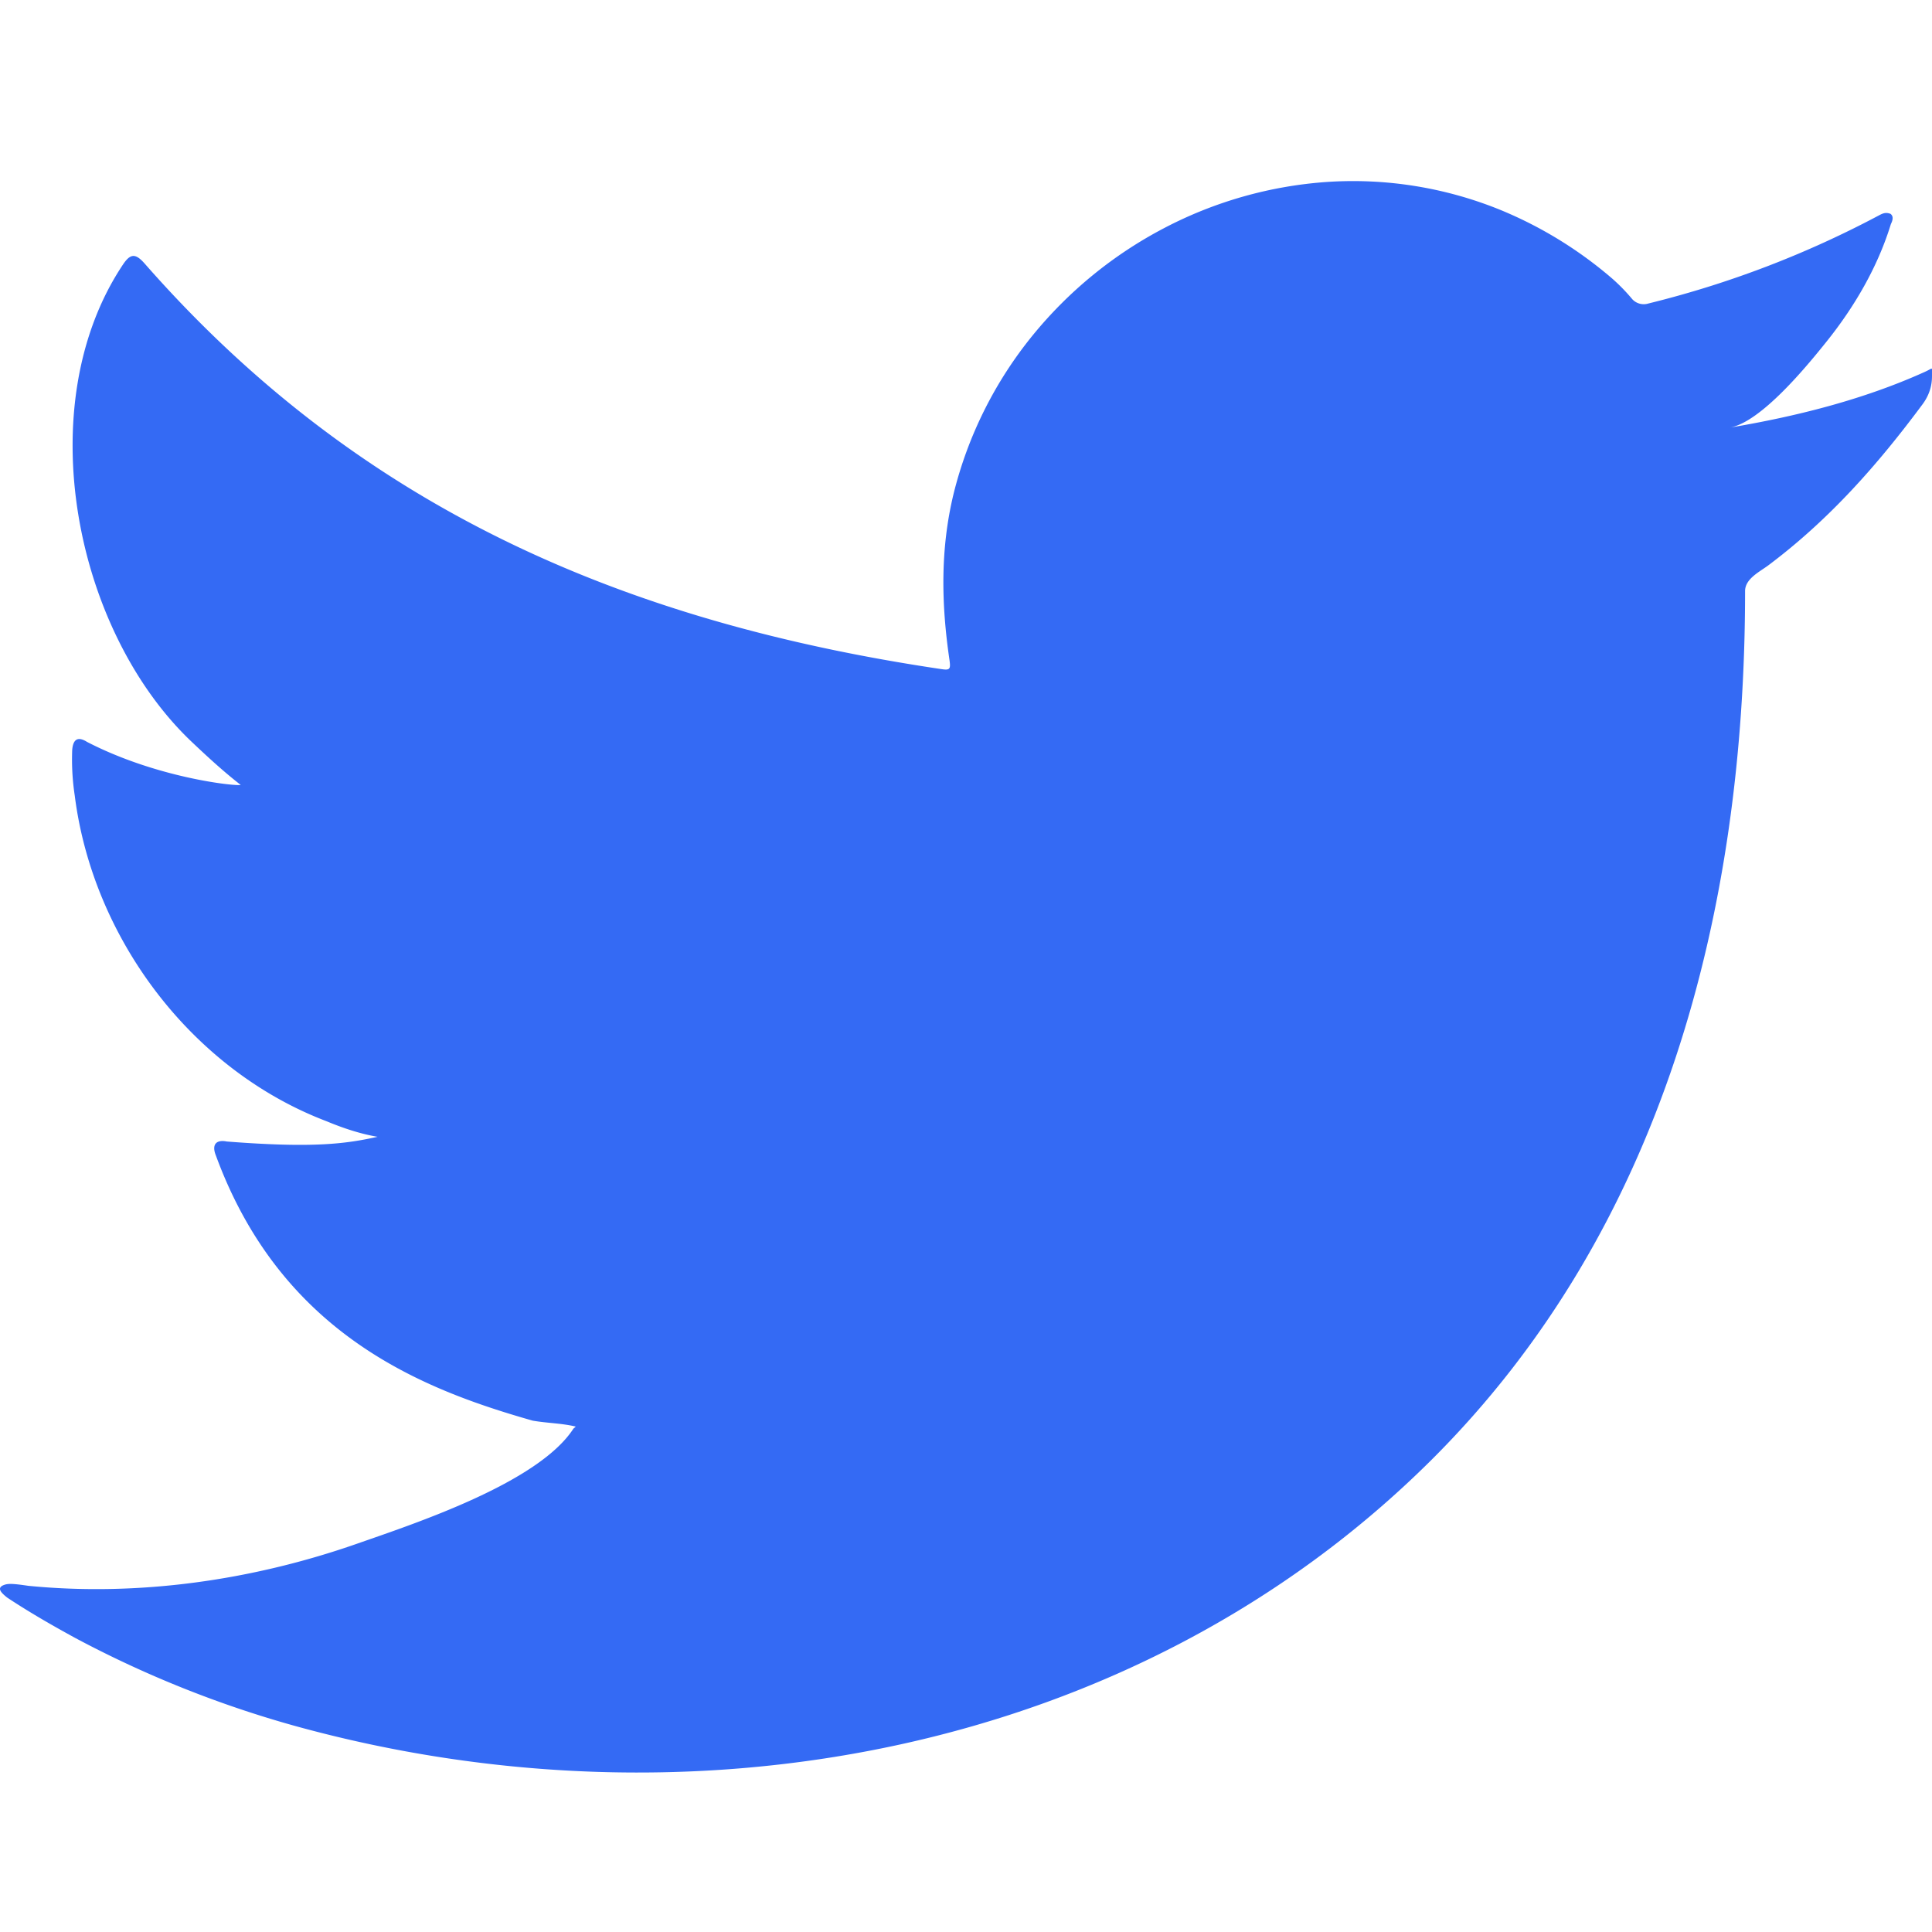 <?xml version="1.0" encoding="utf-8"?>
<svg width="32" height="32" fill="none" xmlns="http://www.w3.org/2000/svg"><path fill-rule="evenodd" clip-rule="evenodd" d="M31.88 6.16c-1.017.46-2.136.739-3.232.923.52-.088 1.288-1.03 1.595-1.412.468-.581.857-1.245 1.076-1.96.028-.056.05-.126-.006-.169-.07-.027-.116-.013-.172.015a16.517 16.517 0 0 1-3.839 1.47.258.258 0 0 1-.265-.07 3.102 3.102 0 0 0-.335-.344 6.795 6.795 0 0 0-1.86-1.14 6.477 6.477 0 0 0-2.853-.46 6.826 6.826 0 0 0-2.707.765A6.982 6.982 0 0 0 17.1 5.56a6.703 6.703 0 0 0-1.304 2.612c-.224.92-.206 1.828-.07 2.757.022.154.008.175-.131.154C10.319 10.3 5.949 8.412 2.4 4.37c-.154-.176-.238-.176-.364.013-1.553 2.328-.8 6.067 1.14 7.905.259.245.524.49.811.713-.104.022-1.395-.118-2.546-.713-.154-.097-.231-.041-.245.133a3.99 3.99 0 0 0 .042.756c.298 2.36 1.932 4.542 4.17 5.394.266.111.559.21.846.258-.51.112-1.035.192-2.497.078-.182-.036-.252.055-.182.23 1.098 2.995 3.47 3.886 5.246 4.393.238.042.476.042.714.098-.014.021-.028.021-.042.042-.59.898-2.632 1.567-3.583 1.9-1.73.604-3.613.876-5.442.696-.292-.043-.354-.04-.433 0-.08.05-.01.12.084.195.37.245.748.462 1.133.672a17.95 17.95 0 0 0 3.638 1.455c6.537 1.805 13.9.479 18.81-4.398 3.853-3.83 5.204-9.111 5.204-14.4 0-.206.244-.32.39-.43 1.003-.753 1.8-1.655 2.548-2.662.168-.226.158-.427.158-.51V6.16c0-.084.01-.059-.12 0z" fill="#346AF4"/></svg>
